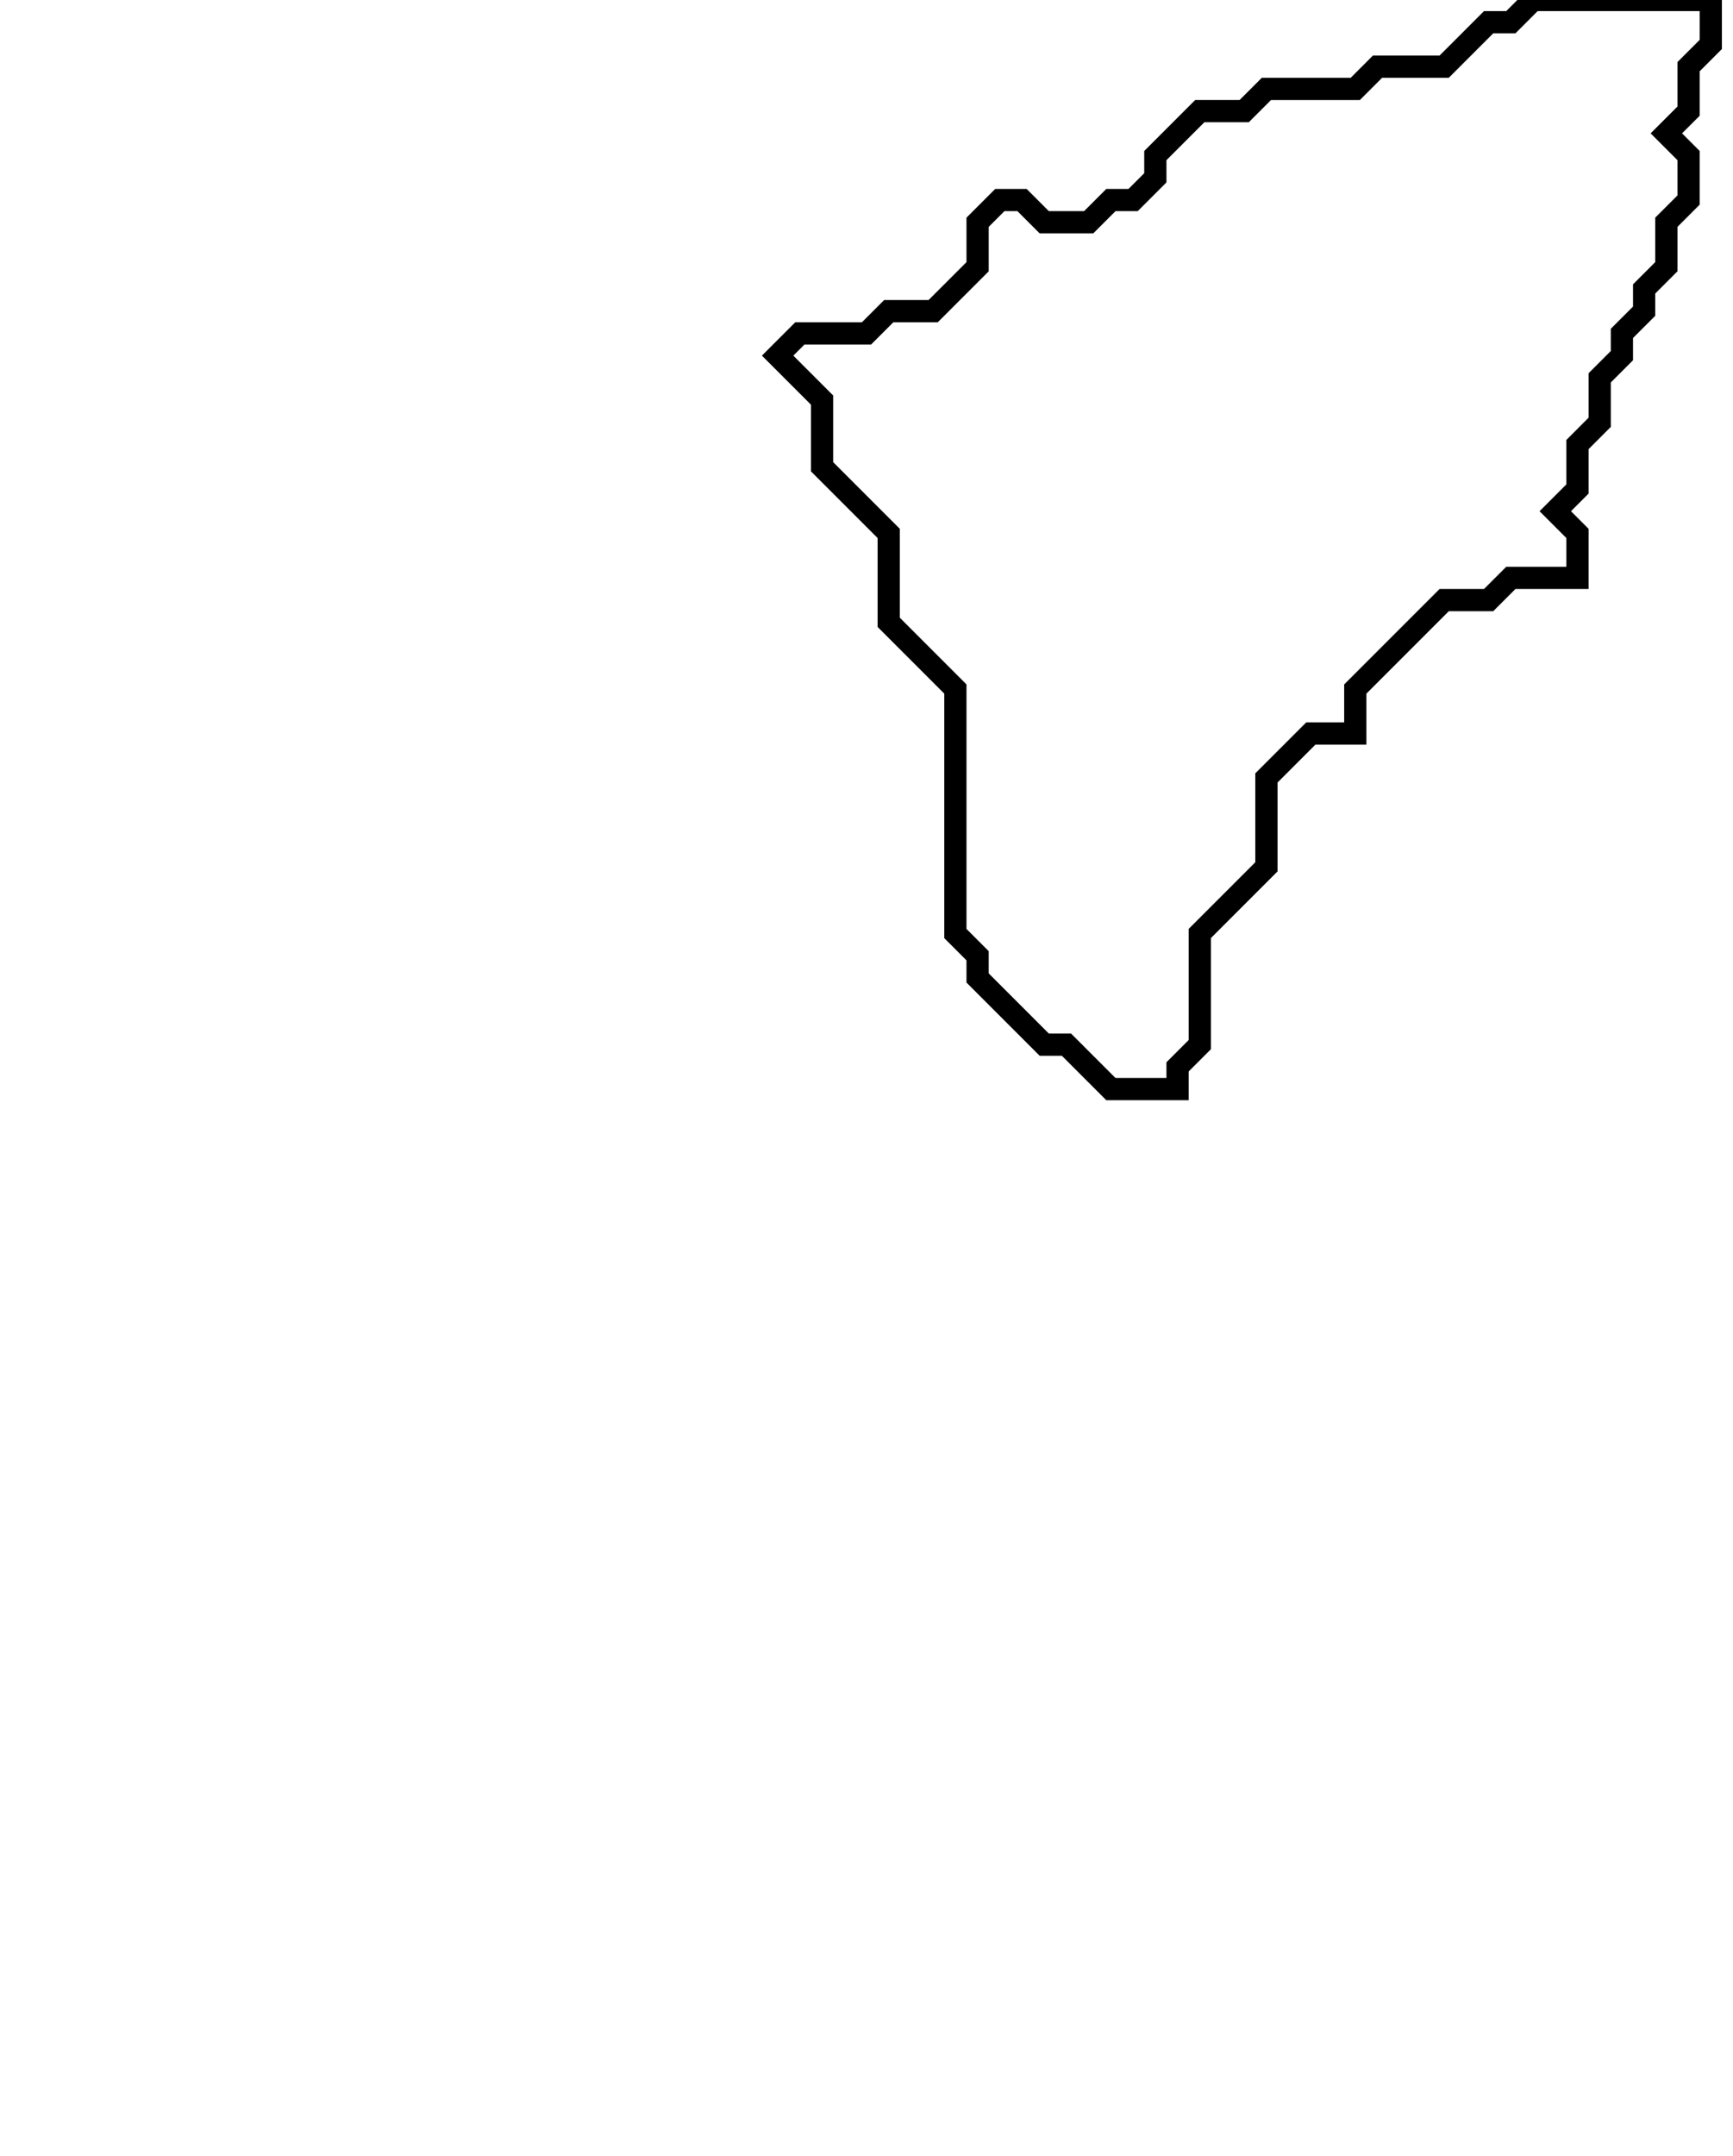 <svg xmlns="http://www.w3.org/2000/svg" width="78" height="97">
  <path d="M 69,0 L 68,1 L 67,1 L 65,3 L 62,3 L 61,4 L 57,4 L 56,5 L 54,5 L 52,7 L 52,8 L 51,9 L 50,9 L 49,10 L 47,10 L 46,9 L 45,9 L 44,10 L 44,12 L 42,14 L 40,14 L 39,15 L 36,15 L 35,16 L 37,18 L 37,21 L 40,24 L 40,28 L 43,31 L 43,42 L 44,43 L 44,44 L 47,47 L 48,47 L 50,49 L 53,49 L 53,48 L 54,47 L 54,42 L 57,39 L 57,35 L 59,33 L 61,33 L 61,31 L 65,27 L 67,27 L 68,26 L 71,26 L 71,24 L 70,23 L 71,22 L 71,20 L 72,19 L 72,17 L 73,16 L 73,15 L 74,14 L 74,13 L 75,12 L 75,10 L 76,9 L 76,7 L 75,6 L 76,5 L 76,3 L 77,2 L 77,0 Z" fill="none" stroke="black" stroke-width="1"/>
</svg>